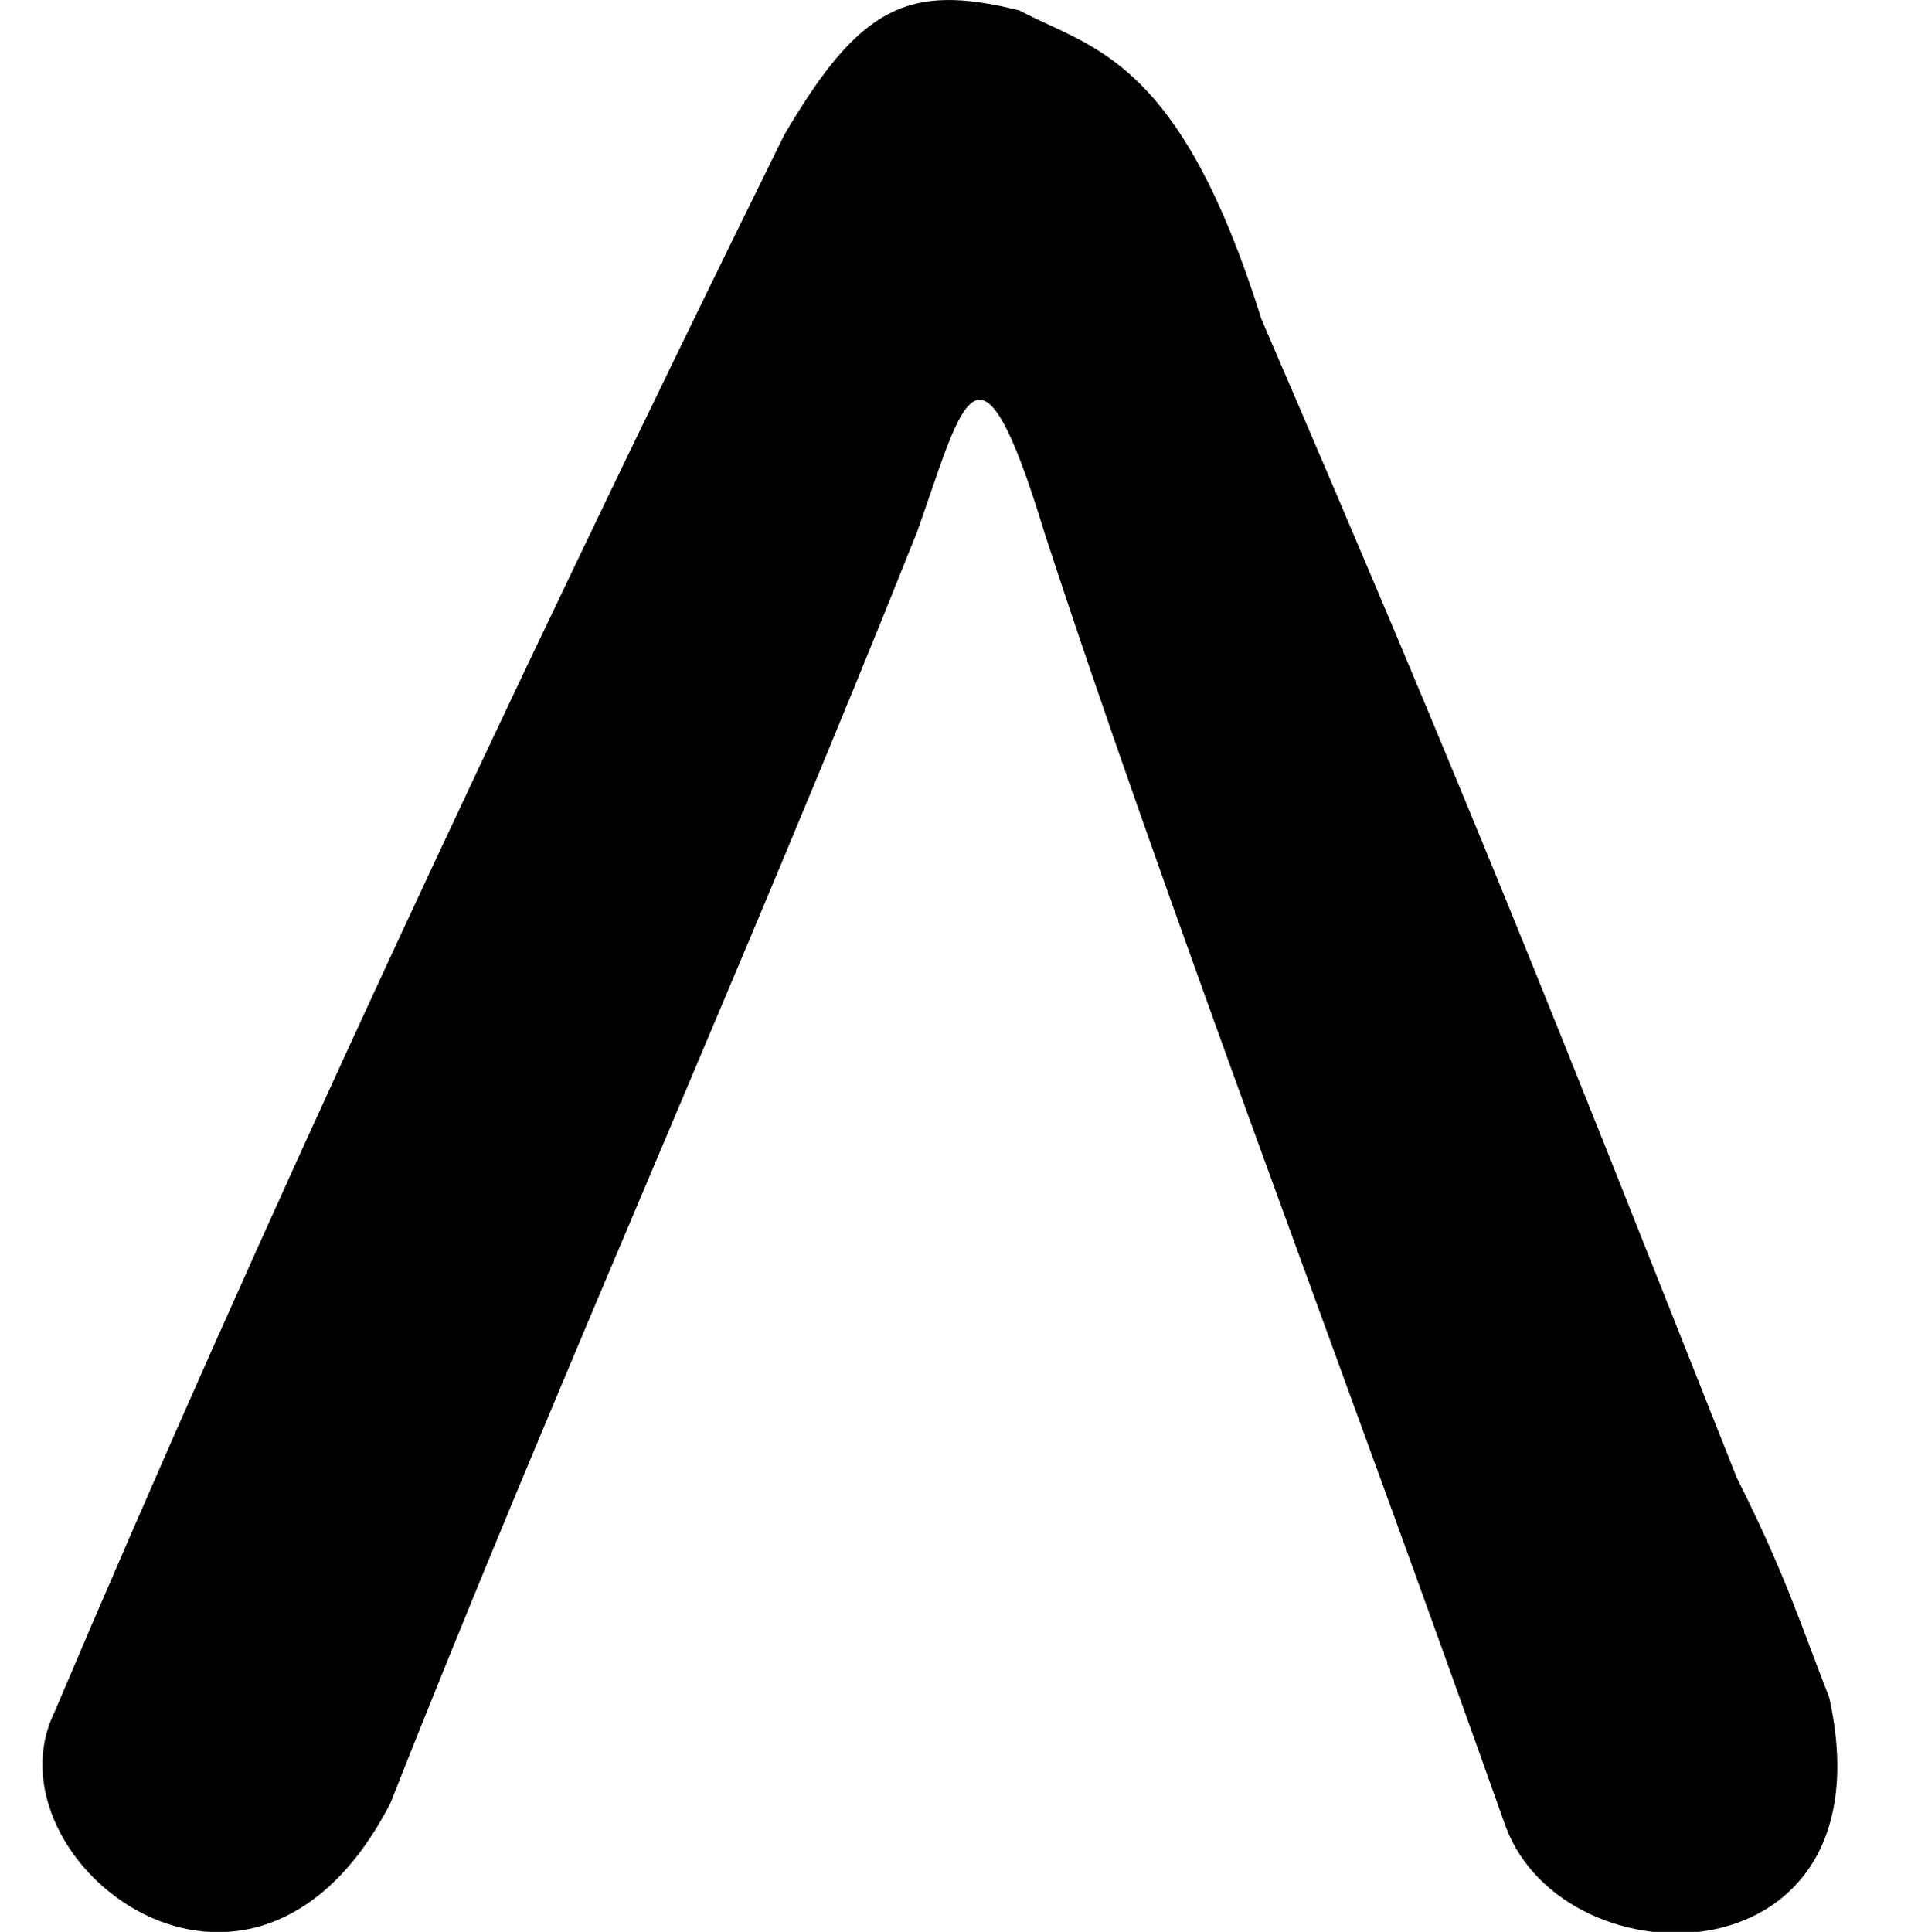 <?xml version="1.0" encoding="UTF-8" standalone="no"?>
<!-- Created with Inkscape (http://www.inkscape.org/) -->

<svg
   xmlns:dc="http://purl.org/dc/elements/1.1/"
   xmlns:cc="http://creativecommons.org/ns#"
   xmlns:rdf="http://www.w3.org/1999/02/22-rdf-syntax-ns#"
   xmlns:svg="http://www.w3.org/2000/svg"
   xmlns="http://www.w3.org/2000/svg"
   xmlns:sodipodi="http://sodipodi.sourceforge.net/DTD/sodipodi-0.dtd"
   xmlns:inkscape="http://www.inkscape.org/namespaces/inkscape"
   version="1.1"
   id="svg677"
   width="923.409"
   height="930"
   viewBox="0 0 923.409 930"
   sodipodi:docname="smbl_asciicircum.jpg.svg"
   inkscape:version="0.92.3 (2405546, 2018-03-11)">
  <defs
     id="defs681" />
  <sodipodi:namedview
     pagecolor="#ffffff"
     bordercolor="#666666"
     borderopacity="1"
     objecttolerance="10"
     gridtolerance="10"
     guidetolerance="10"
     inkscape:pageopacity="0"
     inkscape:pageshadow="2"
     inkscape:window-width="1916"
     inkscape:window-height="1041"
     id="namedview679"
     showgrid="false"
     fit-margin-top="0"
     fit-margin-left="0"
     fit-margin-right="0"
     fit-margin-bottom="0"
     inkscape:zoom="0.40596332"
     inkscape:cx="657.20695"
     inkscape:cy="698.24614"
     inkscape:window-x="0"
     inkscape:window-y="18"
     inkscape:window-maximized="0"
     inkscape:current-layer="svg677" />
  <path
     style="fill:#000000;stroke-width:14.12"
     d="M 26.127,824.481 C 123.498,594.832 239.645,344.775 377.61,64.845 413.763,3.57 436.679,-8.558 490.693,4.999 526.186,23.693 567.786,27.485 607.307,153.633 c 103.109,239.265 138.837,330.846 228.853,557.75 23.518,46.597 31.009,71.355 44.516,105.821 C 911.093,954.899 753.842,956.476 724.922,879.393 647.573,661.004 560.075,432.069 502.919,256.613 470.8,151.1 463.688,193.855 441.555,256.005 359.005,463.031 264.241,674.258 187.98,868.037 121.065,997.642 -8.233,895.158 26.127,824.481 Z"
     id="path687"
     inkscape:connector-curvature="0"
     sodipodi:nodetypes="ccccccccccc" />
</svg>
